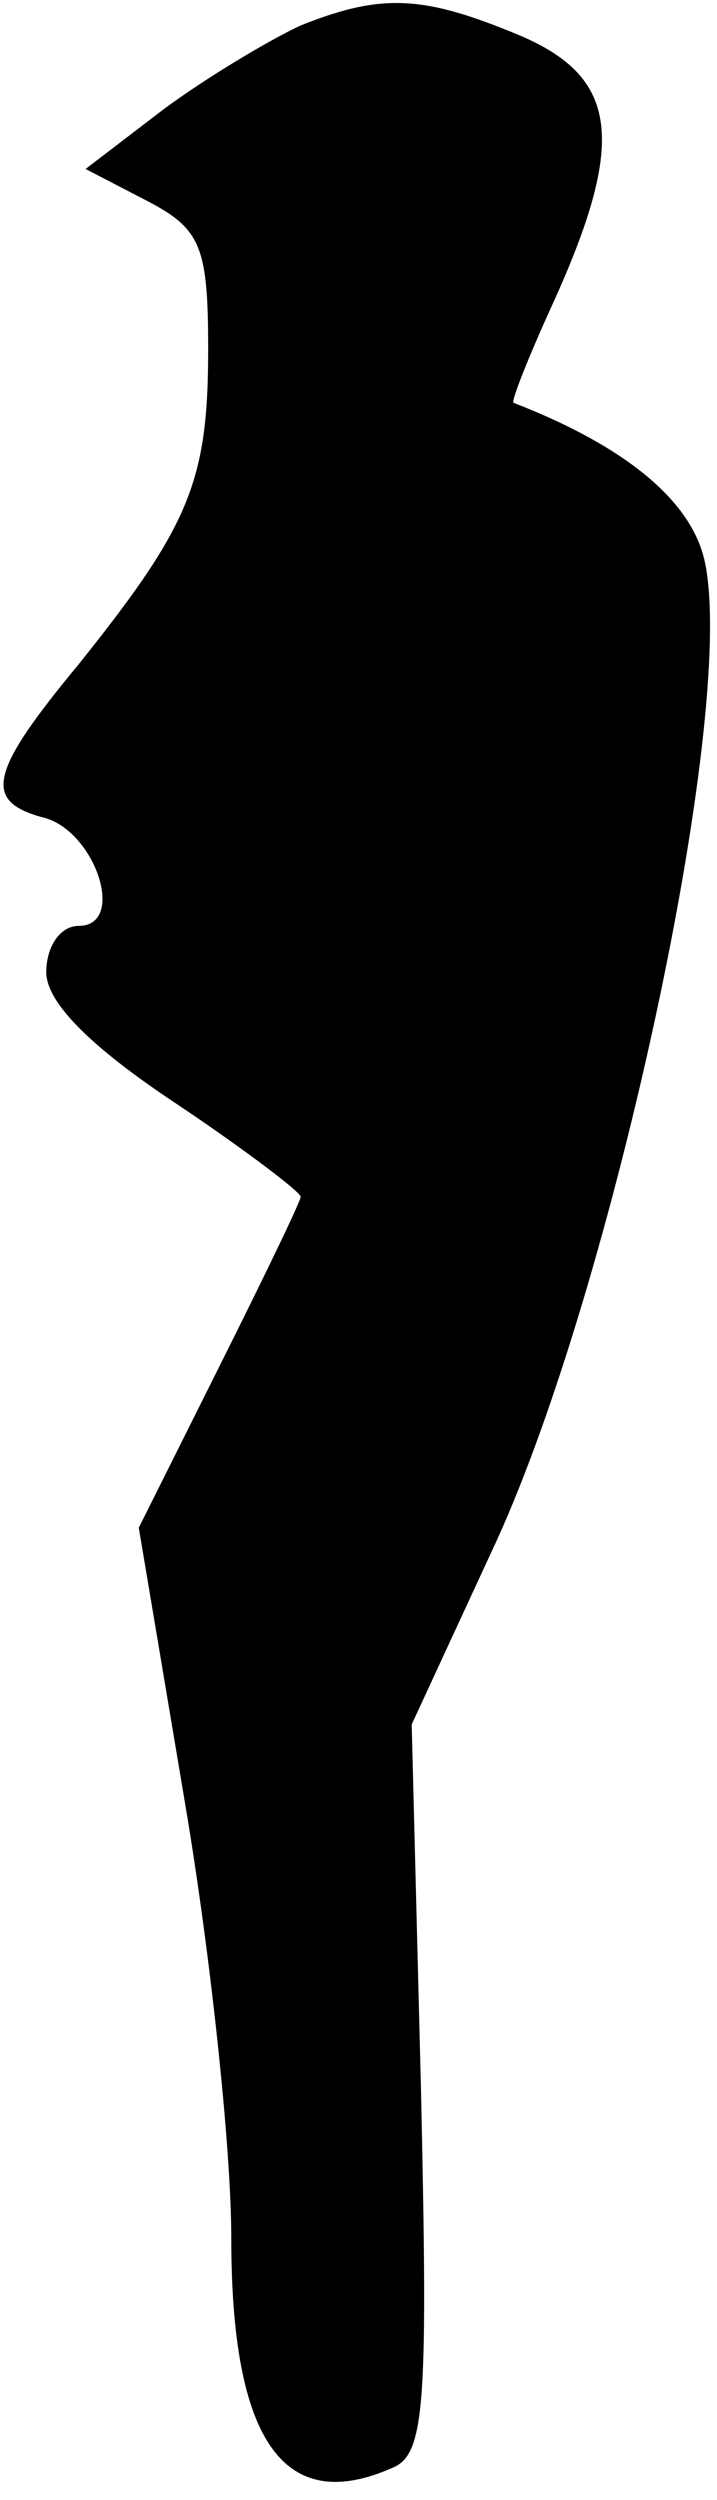 <?xml version="1.0" standalone="no"?>
<!DOCTYPE svg PUBLIC "-//W3C//DTD SVG 20010904//EN"
 "http://www.w3.org/TR/2001/REC-SVG-20010904/DTD/svg10.dtd">
<svg version="1.0" xmlns="http://www.w3.org/2000/svg"
 width="31pt" height="108pt" viewBox="0 0 31 108"
 preserveAspectRatio="xMidYMid meet">
<g transform="translate(0,108) scale(0.1,-0.1)"
fill="#000000" stroke="none">
<path fill="#000000" stroke="none" d="M130 1069 c-13 -6 -40 -22 -59 -36
l-34 -26 27 -14 c23 -12 26 -20 26 -64 0 -57 -8 -76 -56 -136 -39 -47 -41 -59
-16 -66 23 -5 37 -47 16 -47 -8 0 -14 -9 -14 -20 0 -13 19 -32 55 -56 30 -20
55 -39 55 -41 0 -2 -16 -35 -35 -73 l-35 -70 20 -119 c11 -65 20 -149 20 -188
0 -88 23 -120 70 -99 14 6 15 29 12 164 l-4 157 37 80 c50 110 103 354 90 421
-5 27 -34 51 -83 70 -1 1 7 21 18 45 31 69 27 96 -16 114 -41 17 -59 18 -94 4z"/>
</g>
</svg>
